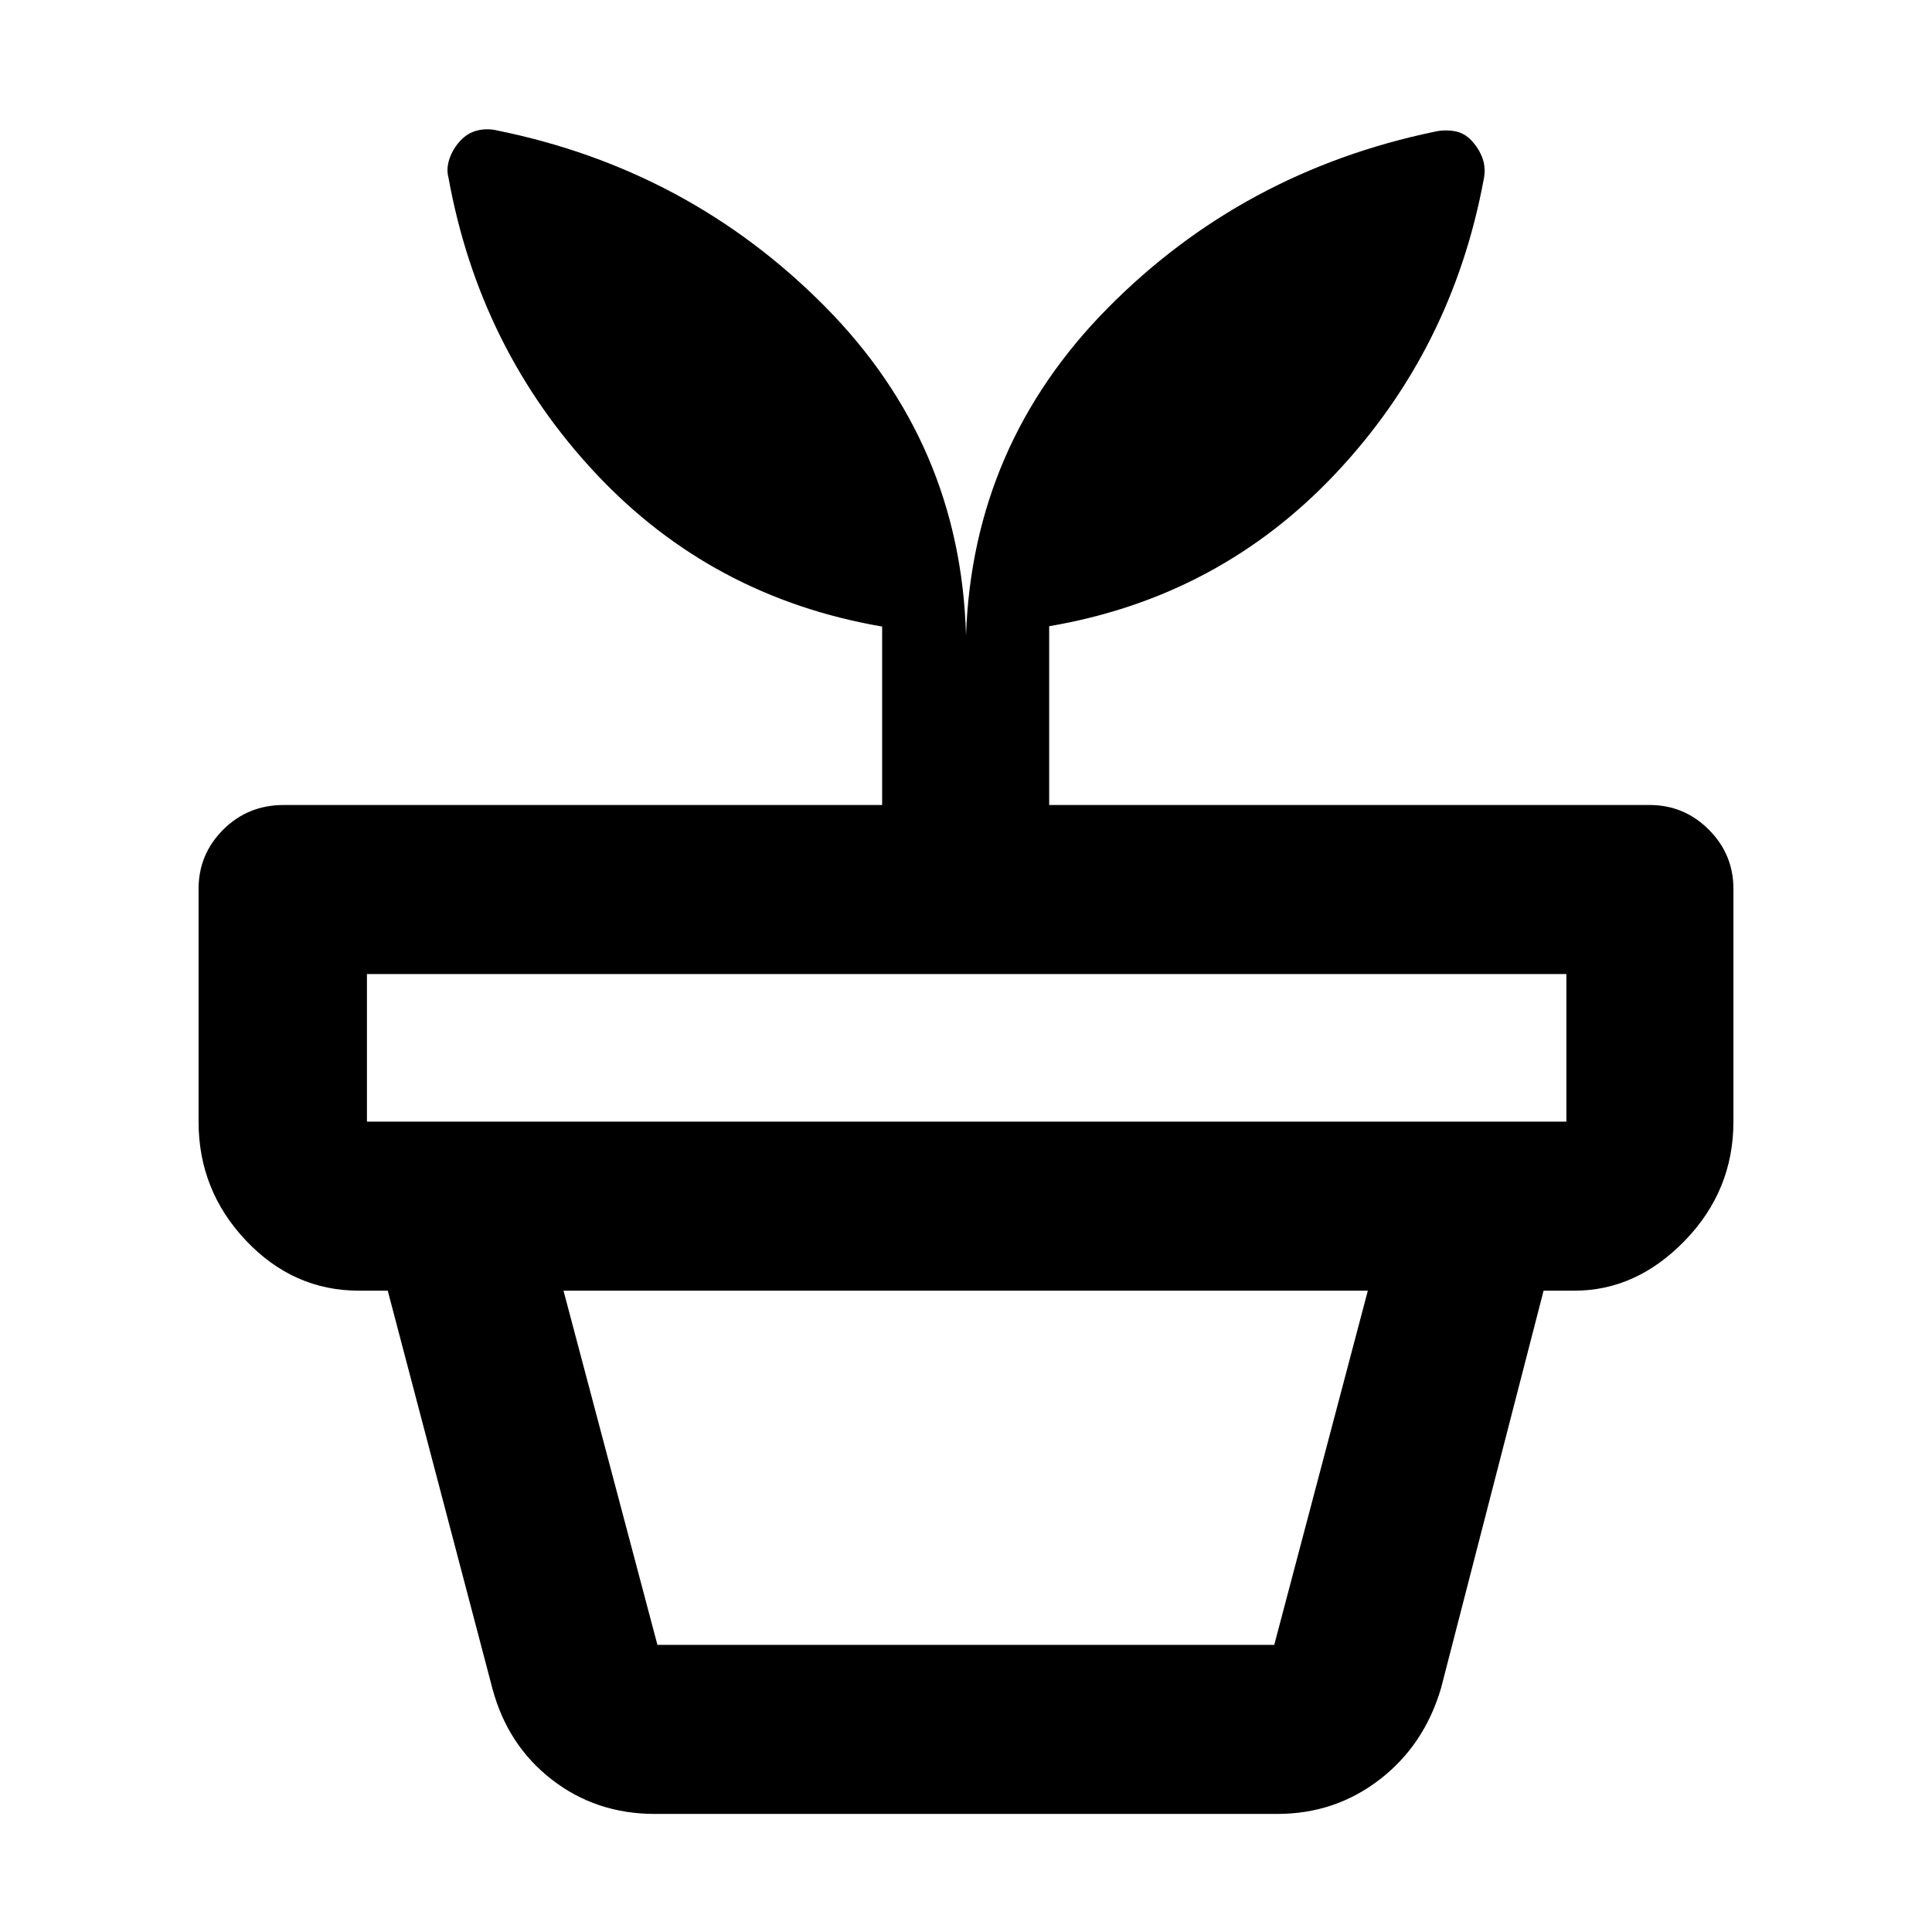 <svg xmlns="http://www.w3.org/2000/svg" height="40" viewBox="0 -960 960 960" width="40"><path d="M326.67-142.67h306.5l46.5-176H280l46.67 176Zm-1.34 84q-29.09 0-51.1-17.04-22-17.04-29.56-45.29l-52-197.67H767L716-121q-8.38 28.25-30.52 45.29-22.15 17.04-50.81 17.04H325.33Zm-143-344h596V-476h-596v73.33ZM480-644.33q3.33-94.67 70.33-162.5 67-67.84 162.6-87.75 4.89-1.09 9.81-.25 4.93.83 8.59 4.83 3.67 4 5.34 8.71 1.66 4.72.66 9.96-15.66 85-73.61 146.55-57.95 61.55-142.39 75.94V-560h298.34q17.18 0 29.42 12.24 12.24 12.24 12.24 29.43v115.66q0 34.23-24.12 59.12-24.13 24.88-54.88 24.88h-604q-32.5 0-56.08-24.88-23.58-24.89-23.58-59.12v-115.66q0-17.19 12.25-29.43Q123.17-560 141-560h297.33v-88.67Q353.66-663.23 296-724.78q-57.67-61.55-73.17-147.02-1.16-4.34.5-9.27Q225-886 228.67-890q3.66-4 8.55-5.17 4.88-1.16 9.69-.03 95.44 19.35 162.93 87.43 67.49 68.08 70.16 163.44Z"/></svg>